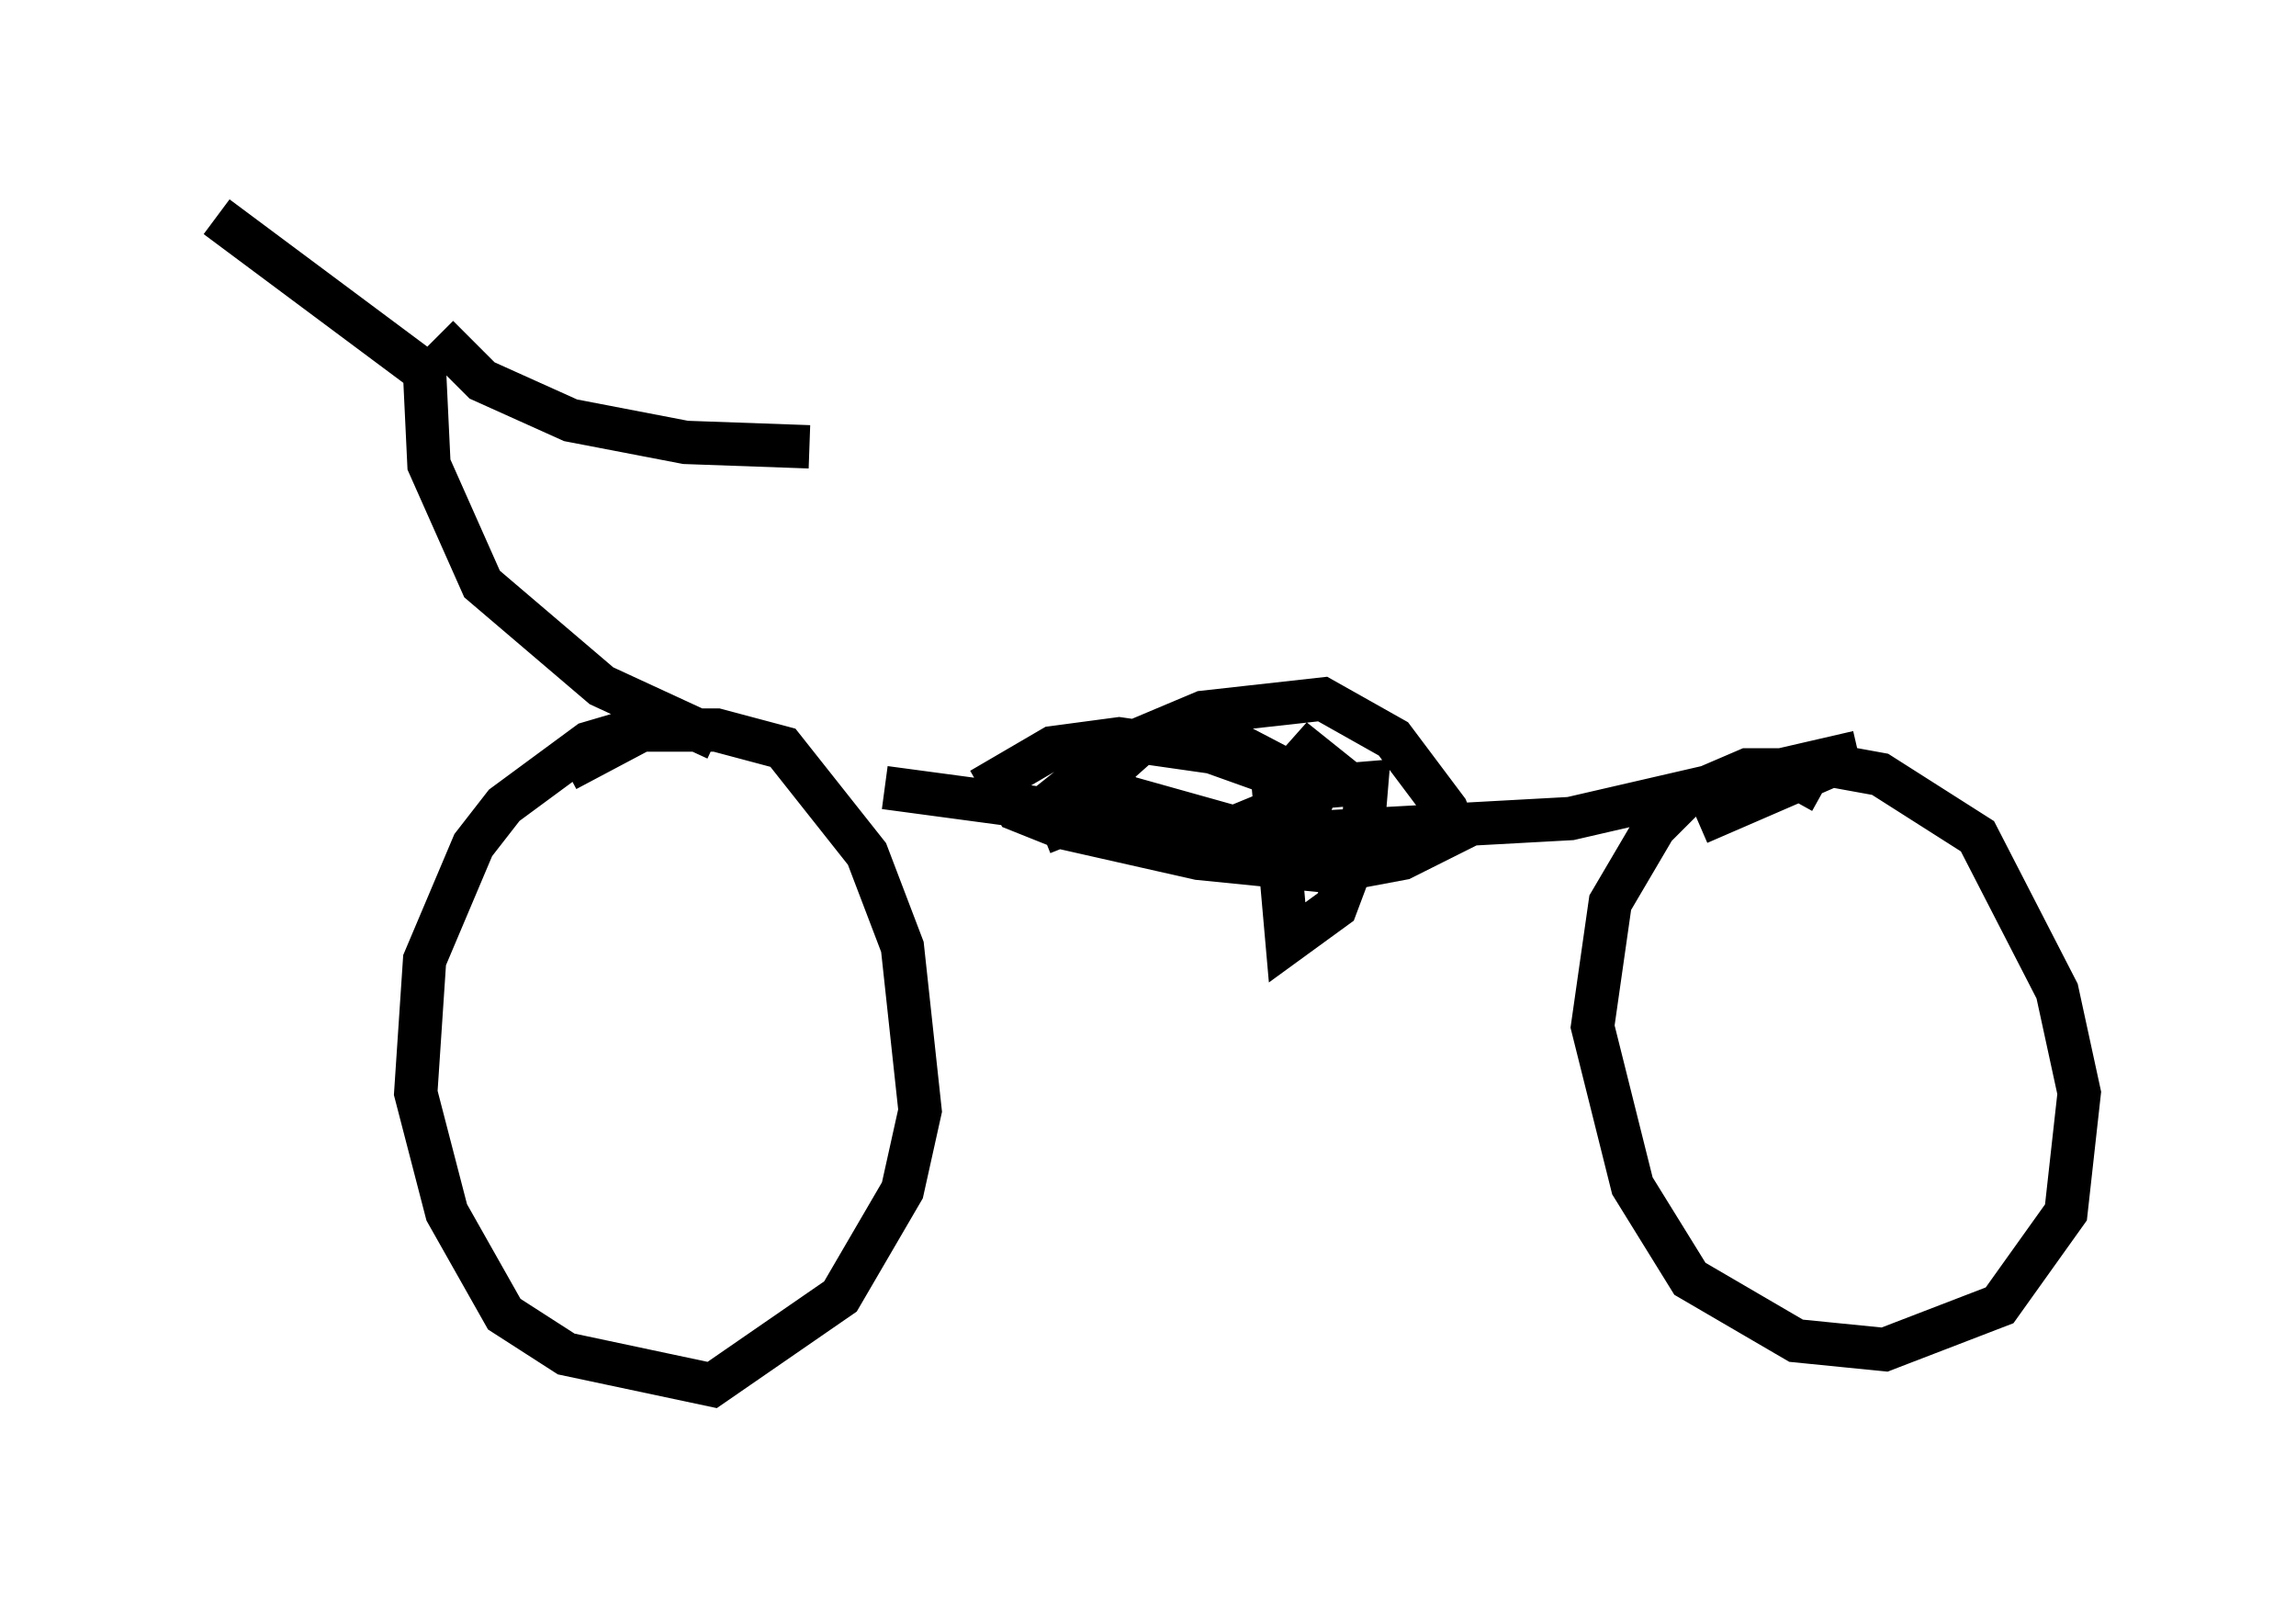 <?xml version="1.0" encoding="utf-8" ?>
<svg baseProfile="full" height="36.95" version="1.1" width="52.978" xmlns="http://www.w3.org/2000/svg" xmlns:ev="http://www.w3.org/2001/xml-events" xmlns:xlink="http://www.w3.org/1999/xlink"><defs /><rect fill="white" height="36.95" width="52.978" x="0" y="0" /><path d="M14.29, 16.229 m6.125, 1.94 l8.371, 1.123 7.452, -0.408 l6.635, -1.531 m-27.563, -0.715 l-1.735, 0.51 -1.94, 1.429 l-0.715, 0.919 -1.123, 2.654 l-0.204, 3.063 0.715, 2.756 l1.327, 2.348 1.429, 0.919 l3.369, 0.715 2.96, -2.042 l1.429, -2.45 0.408, -1.838 l-0.408, -3.777 -0.817, -2.144 l-1.94, -2.45 -1.531, -0.408 l-1.735, 0.0 -1.735, 0.919 m28.992, 0.51 l-0.919, -0.51 -0.817, 0.0 l-1.429, 0.613 -0.715, 0.715 l-1.021, 1.735 -0.408, 2.858 l0.919, 3.675 1.327, 2.144 l2.45, 1.429 2.042, 0.204 l2.654, -1.021 1.531, -2.144 l0.306, -2.756 -0.51, -2.348 l-1.838, -3.573 -2.246, -1.429 l-1.123, -0.204 -3.063, 1.327 m-22.663, -1.94 l-2.654, -1.225 -2.756, -2.348 l-1.225, -2.756 -0.102, -2.144 l-4.798, -3.573 m5.104, 2.756 l1.021, 1.021 2.042, 0.919 l2.654, 0.51 2.858, 0.102 m6.023, 9.188 l-0.408, -1.021 1.531, -1.225 l1.94, -0.817 2.756, -0.306 l1.633, 0.919 1.225, 1.633 l0.204, 0.51 -1.225, 0.613 l-1.633, 0.306 -3.063, -0.306 l-3.165, -0.715 -1.021, -0.408 l-0.408, -0.715 1.225, -0.715 l1.531, -0.204 2.144, 0.306 l2.858, 1.021 -2.348, -1.225 l-2.042, -0.102 -0.919, 0.817 l0.408, 0.51 2.552, 0.715 l1.735, -0.715 0.51, -0.613 l-0.51, -0.408 -0.817, 0.919 l0.306, 3.471 1.123, -0.817 l0.613, -1.633 0.102, -1.225 l-1.225, 0.102 " fill="none" stroke="black" stroke-width="1" /></svg>